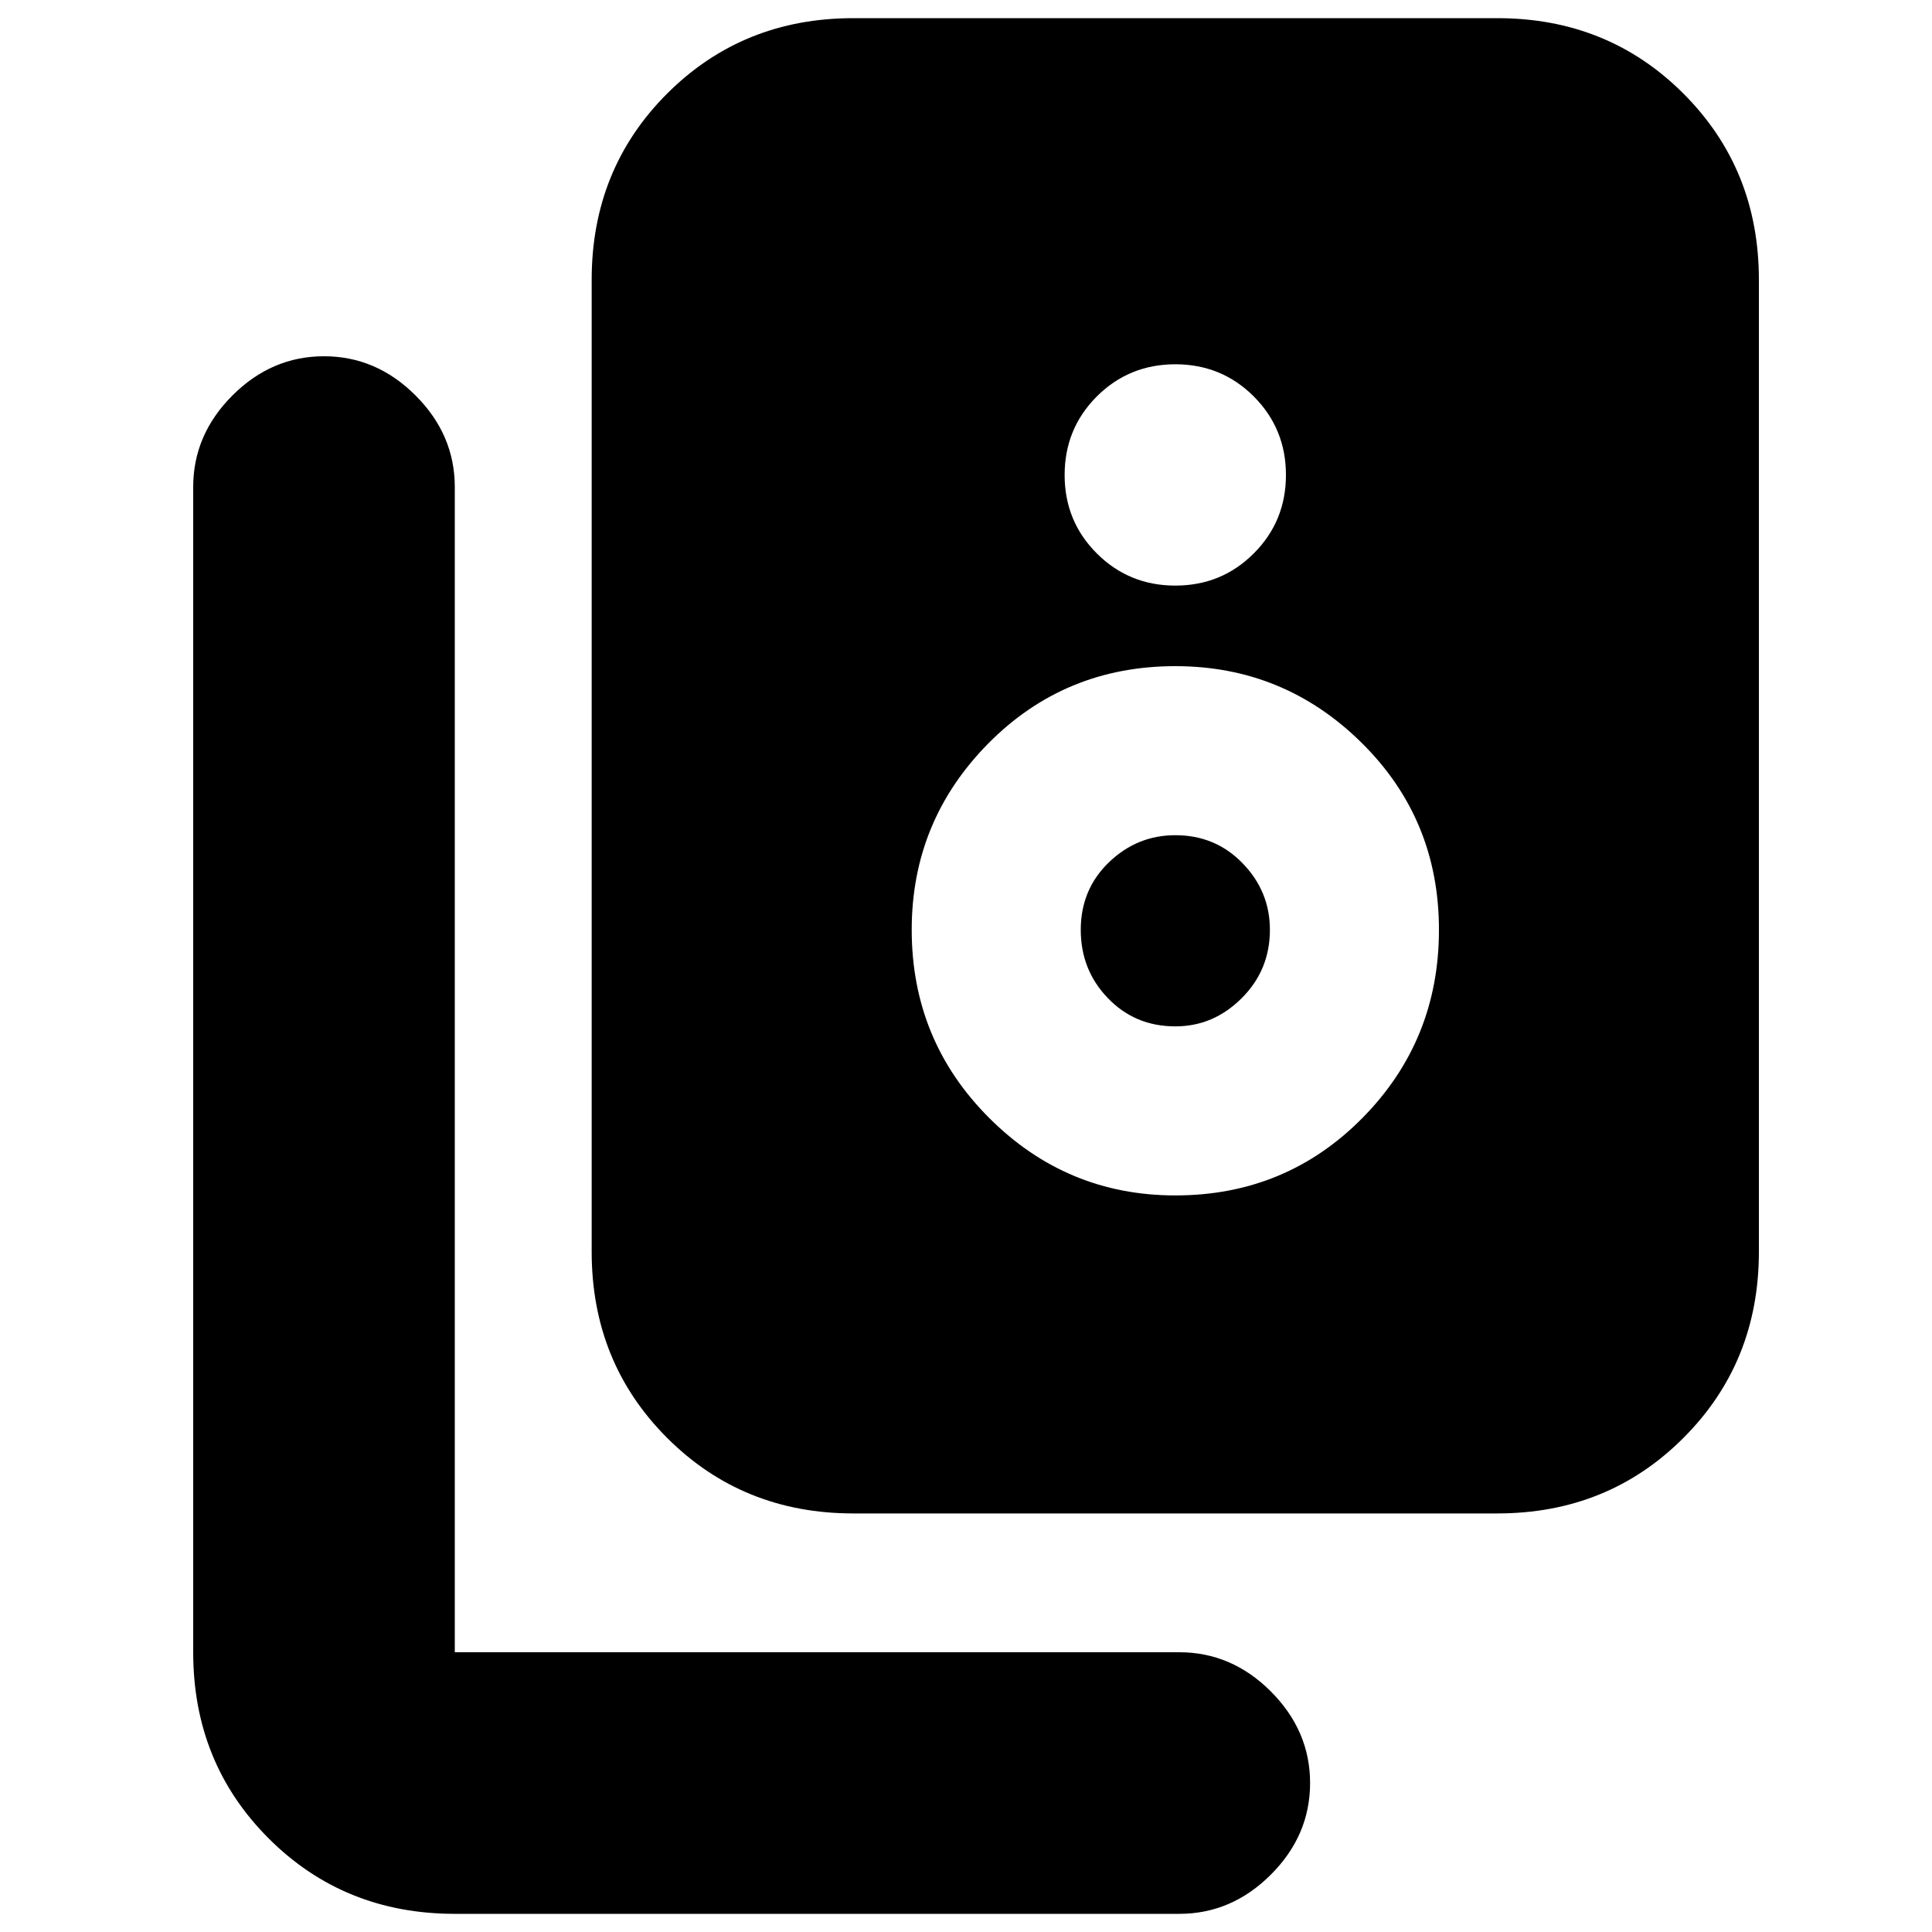 <svg xmlns="http://www.w3.org/2000/svg" height="20" width="20"><path d="M8.833 15.667q-1.145 0-1.927-.782-.781-.781-.781-1.927V2.896q0-1.146.781-1.927.782-.781 1.927-.781H15.5q1.146 0 1.927.781.781.781.781 1.927v10.062q0 1.146-.781 1.927-.781.782-1.927.782Zm3.334-9.605q.479 0 .812-.333.333-.333.333-.812 0-.479-.333-.813-.333-.333-.812-.333-.479 0-.813.333-.333.334-.333.813 0 .479.333.812.334.333.813.333Zm0 6.313q1.145 0 1.937-.802t.792-1.948q0-1.146-.802-1.937-.802-.792-1.927-.792-1.146 0-1.938.802-.791.802-.791 1.927 0 1.146.802 1.948t1.927.802Zm0-1.75q-.417 0-.698-.292-.281-.291-.281-.708t.291-.698q.292-.281.688-.281.416 0 .698.292.281.291.281.687 0 .417-.292.708-.292.292-.687.292Zm-7.459 9.187q-1.146 0-1.927-.781Q2 18.25 2 17.104V5.042q0-.542.406-.948.406-.406.948-.406.542 0 .948.406.406.406.406.948v12.062h7.5q.542 0 .948.406.406.407.406.948 0 .542-.406.948-.406.406-.948.406Z"/></svg>